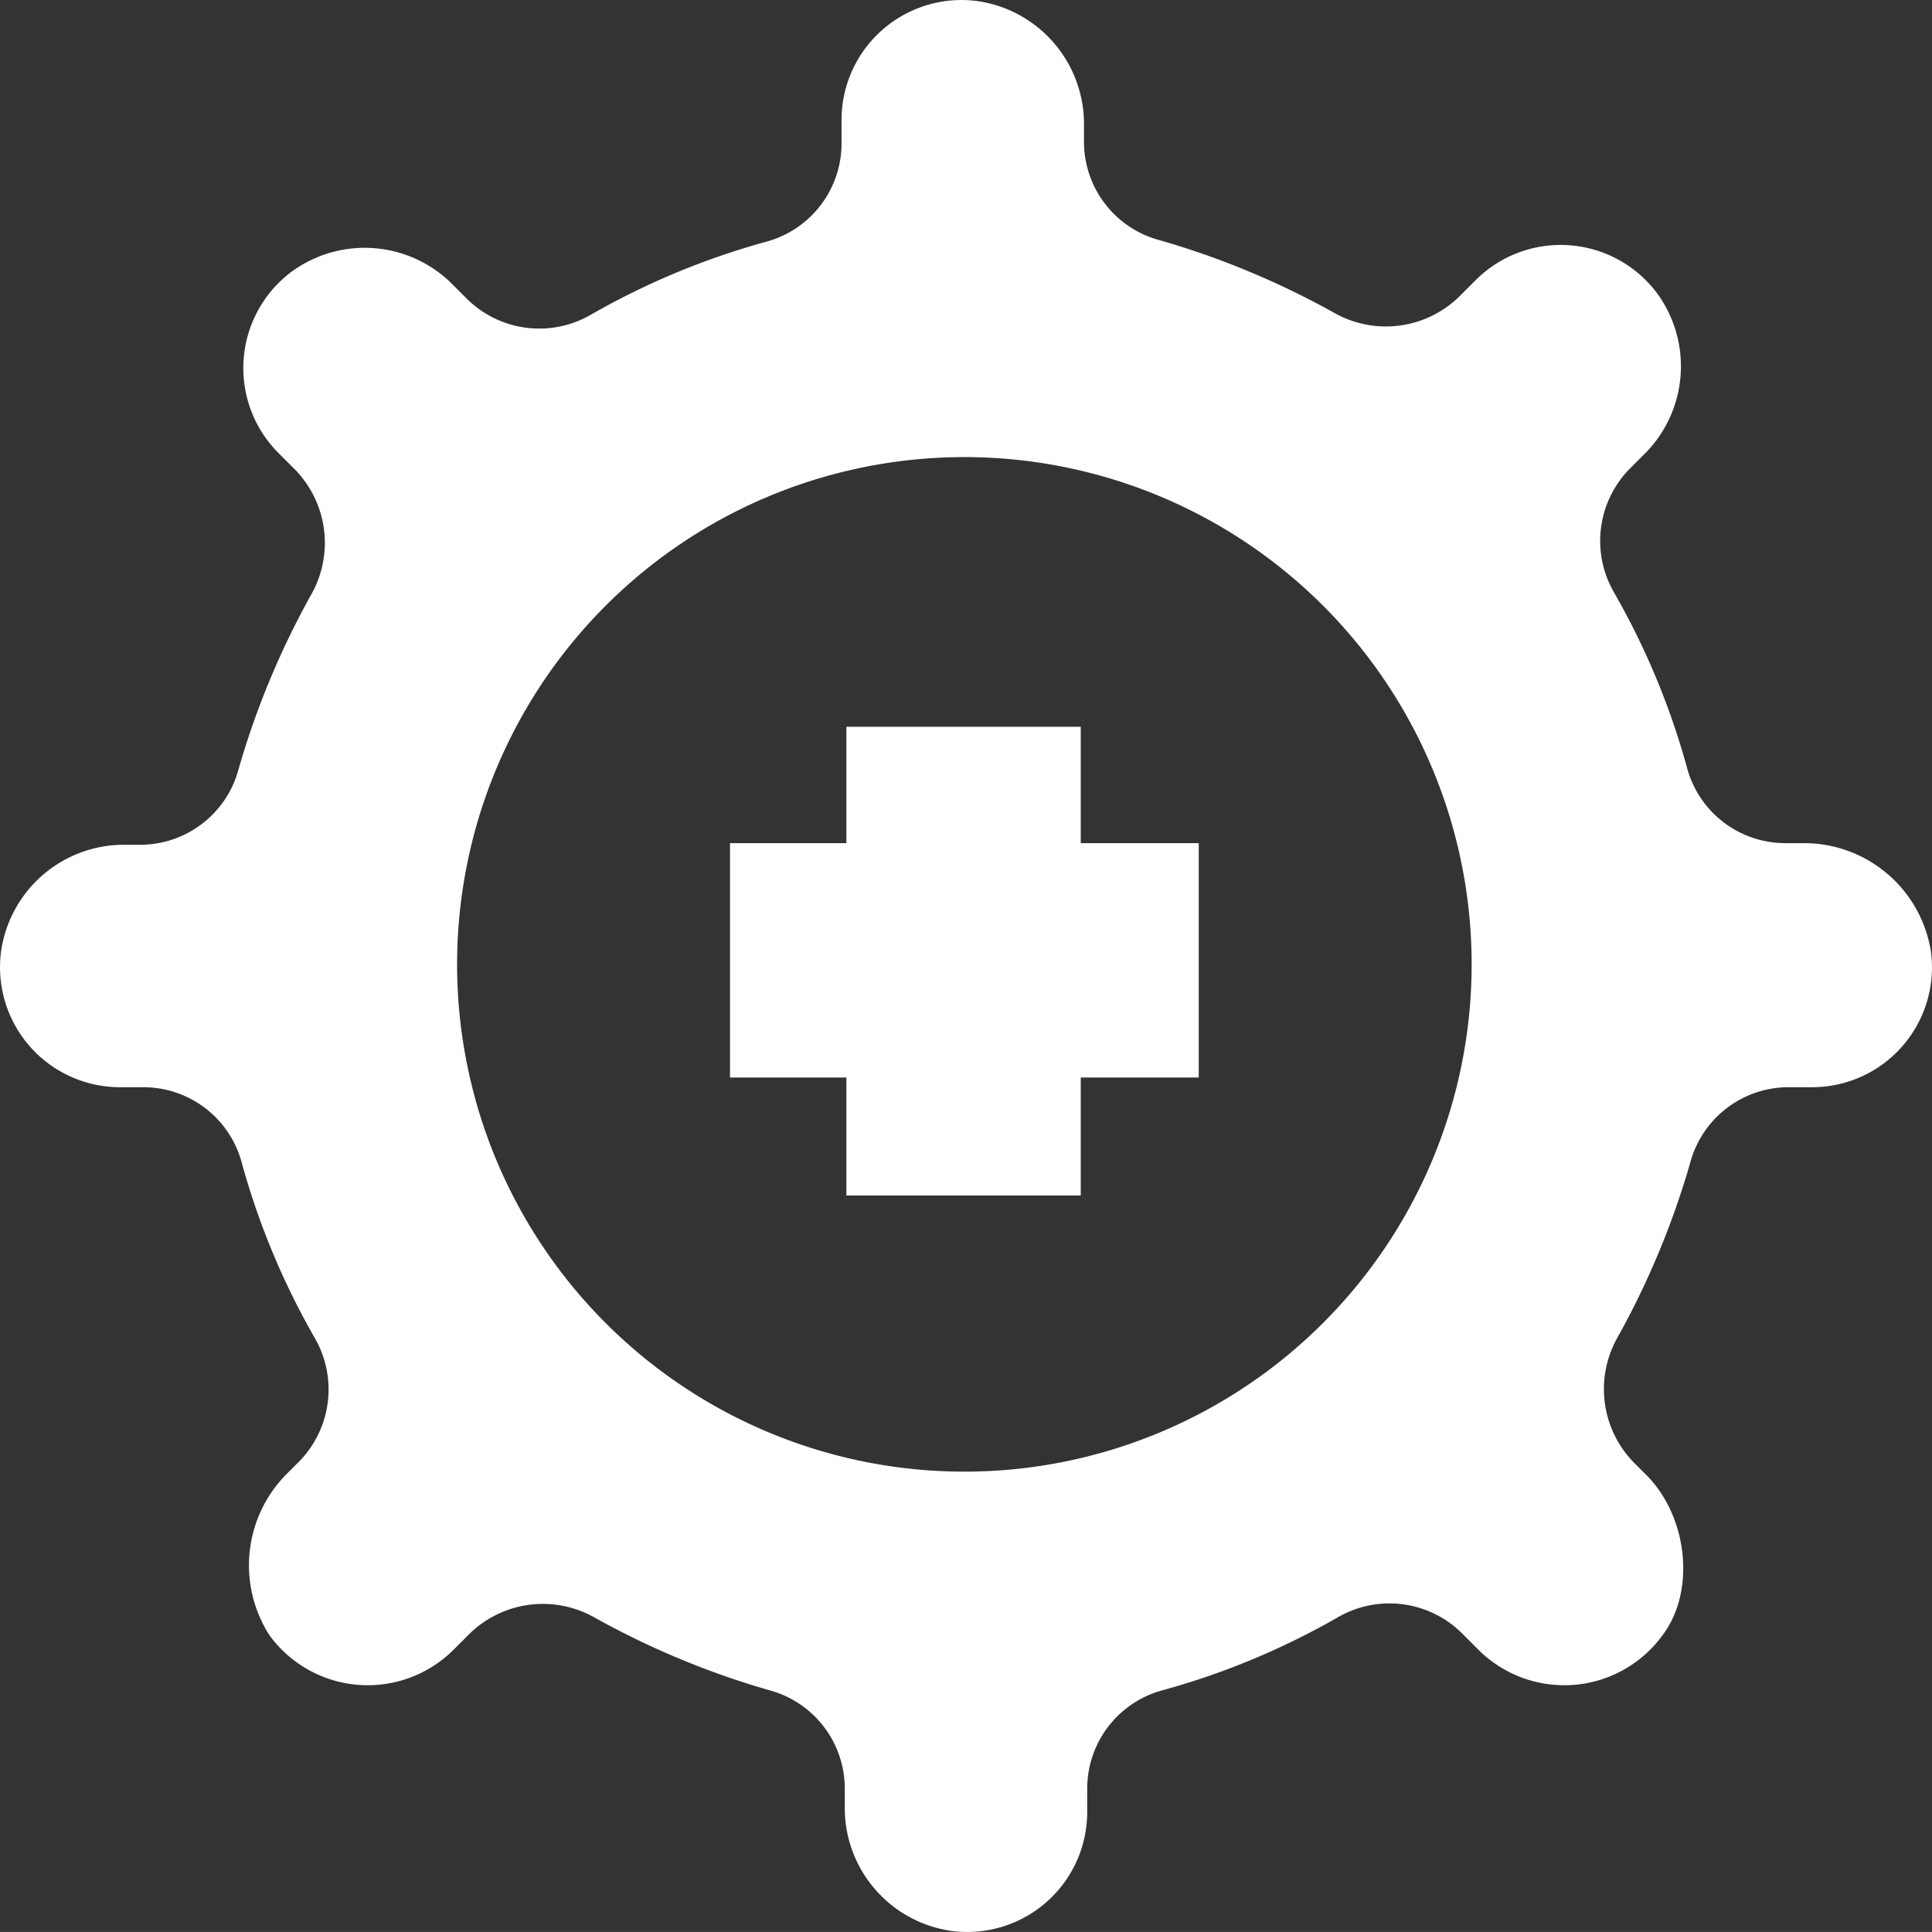 <svg xmlns="http://www.w3.org/2000/svg" width="119.533" height="119.531" viewBox="0 0 119.533 119.531" fill="#fff">
  <rect x="0" y="0" width="119.533" height="119.531" fill="#333333" stroke="none"/>
  <g id="Group_775" data-name="Group 775" transform="translate(-0.034 -0.034)">
    <path id="Path_1059" data-name="Path 1059" d="M111.6,52.2h-1.1a6.3,6.3,0,0,1-6.1-4.7,46.527,46.527,0,0,0-4.5-10.8,6.366,6.366,0,0,1,1-7.7l.8-.8a7.656,7.656,0,0,0,.8-10.1,7.444,7.444,0,0,0-11.2-.7l-1,1a6.493,6.493,0,0,1-7.7,1,51.3,51.3,0,0,0-10.8-4.5,6.3,6.3,0,0,1-4.7-6.1v-1A7.681,7.681,0,0,0,60.5.1a7.423,7.423,0,0,0-8.4,7.4V8.9A6.3,6.3,0,0,1,47.4,15a46.527,46.527,0,0,0-10.8,4.5,6.366,6.366,0,0,1-7.7-1l-.8-.8A7.656,7.656,0,0,0,18,16.9a7.444,7.444,0,0,0-.7,11.2l1,1a6.493,6.493,0,0,1,1,7.7,51.3,51.3,0,0,0-4.5,10.8,6.3,6.3,0,0,1-6.1,4.7H7.8A7.681,7.681,0,0,0,.1,58.9a7.423,7.423,0,0,0,7.4,8.4H8.9A6.3,6.3,0,0,1,15,72a46.527,46.527,0,0,0,4.5,10.8,6.366,6.366,0,0,1-1,7.7l-.8.8a8.014,8.014,0,0,0-1,9.9,7.521,7.521,0,0,0,11.4.9l1-1a6.493,6.493,0,0,1,7.7-1,51.3,51.3,0,0,0,10.8,4.5,6.3,6.3,0,0,1,4.7,6.1v1.1a7.681,7.681,0,0,0,6.6,7.7,7.423,7.423,0,0,0,8.4-7.4v-1.4a6.3,6.3,0,0,1,4.7-6.1,46.527,46.527,0,0,0,10.8-4.5,6.366,6.366,0,0,1,7.7,1l1,1a7.521,7.521,0,0,0,11.4-.9c2.1-2.8,1.5-7.4-1-9.9l-.8-.8a6.493,6.493,0,0,1-1-7.7A51.3,51.3,0,0,0,104.6,72a6.3,6.3,0,0,1,6.1-4.7h1.4a7.417,7.417,0,0,0,7.4-8.4A7.945,7.945,0,0,0,111.6,52.2ZM63.1,90.9A31.385,31.385,0,1,1,90.9,63.1,31.4,31.4,0,0,1,63.1,90.9Z"/>
    <path id="Path_1060" data-name="Path 1060" d="M66.9,45H52.4v7.2H45.2V66.7h7.2V74H66.9V66.7h7.3V52.2H66.9Z"/>
  </g>
</svg>
